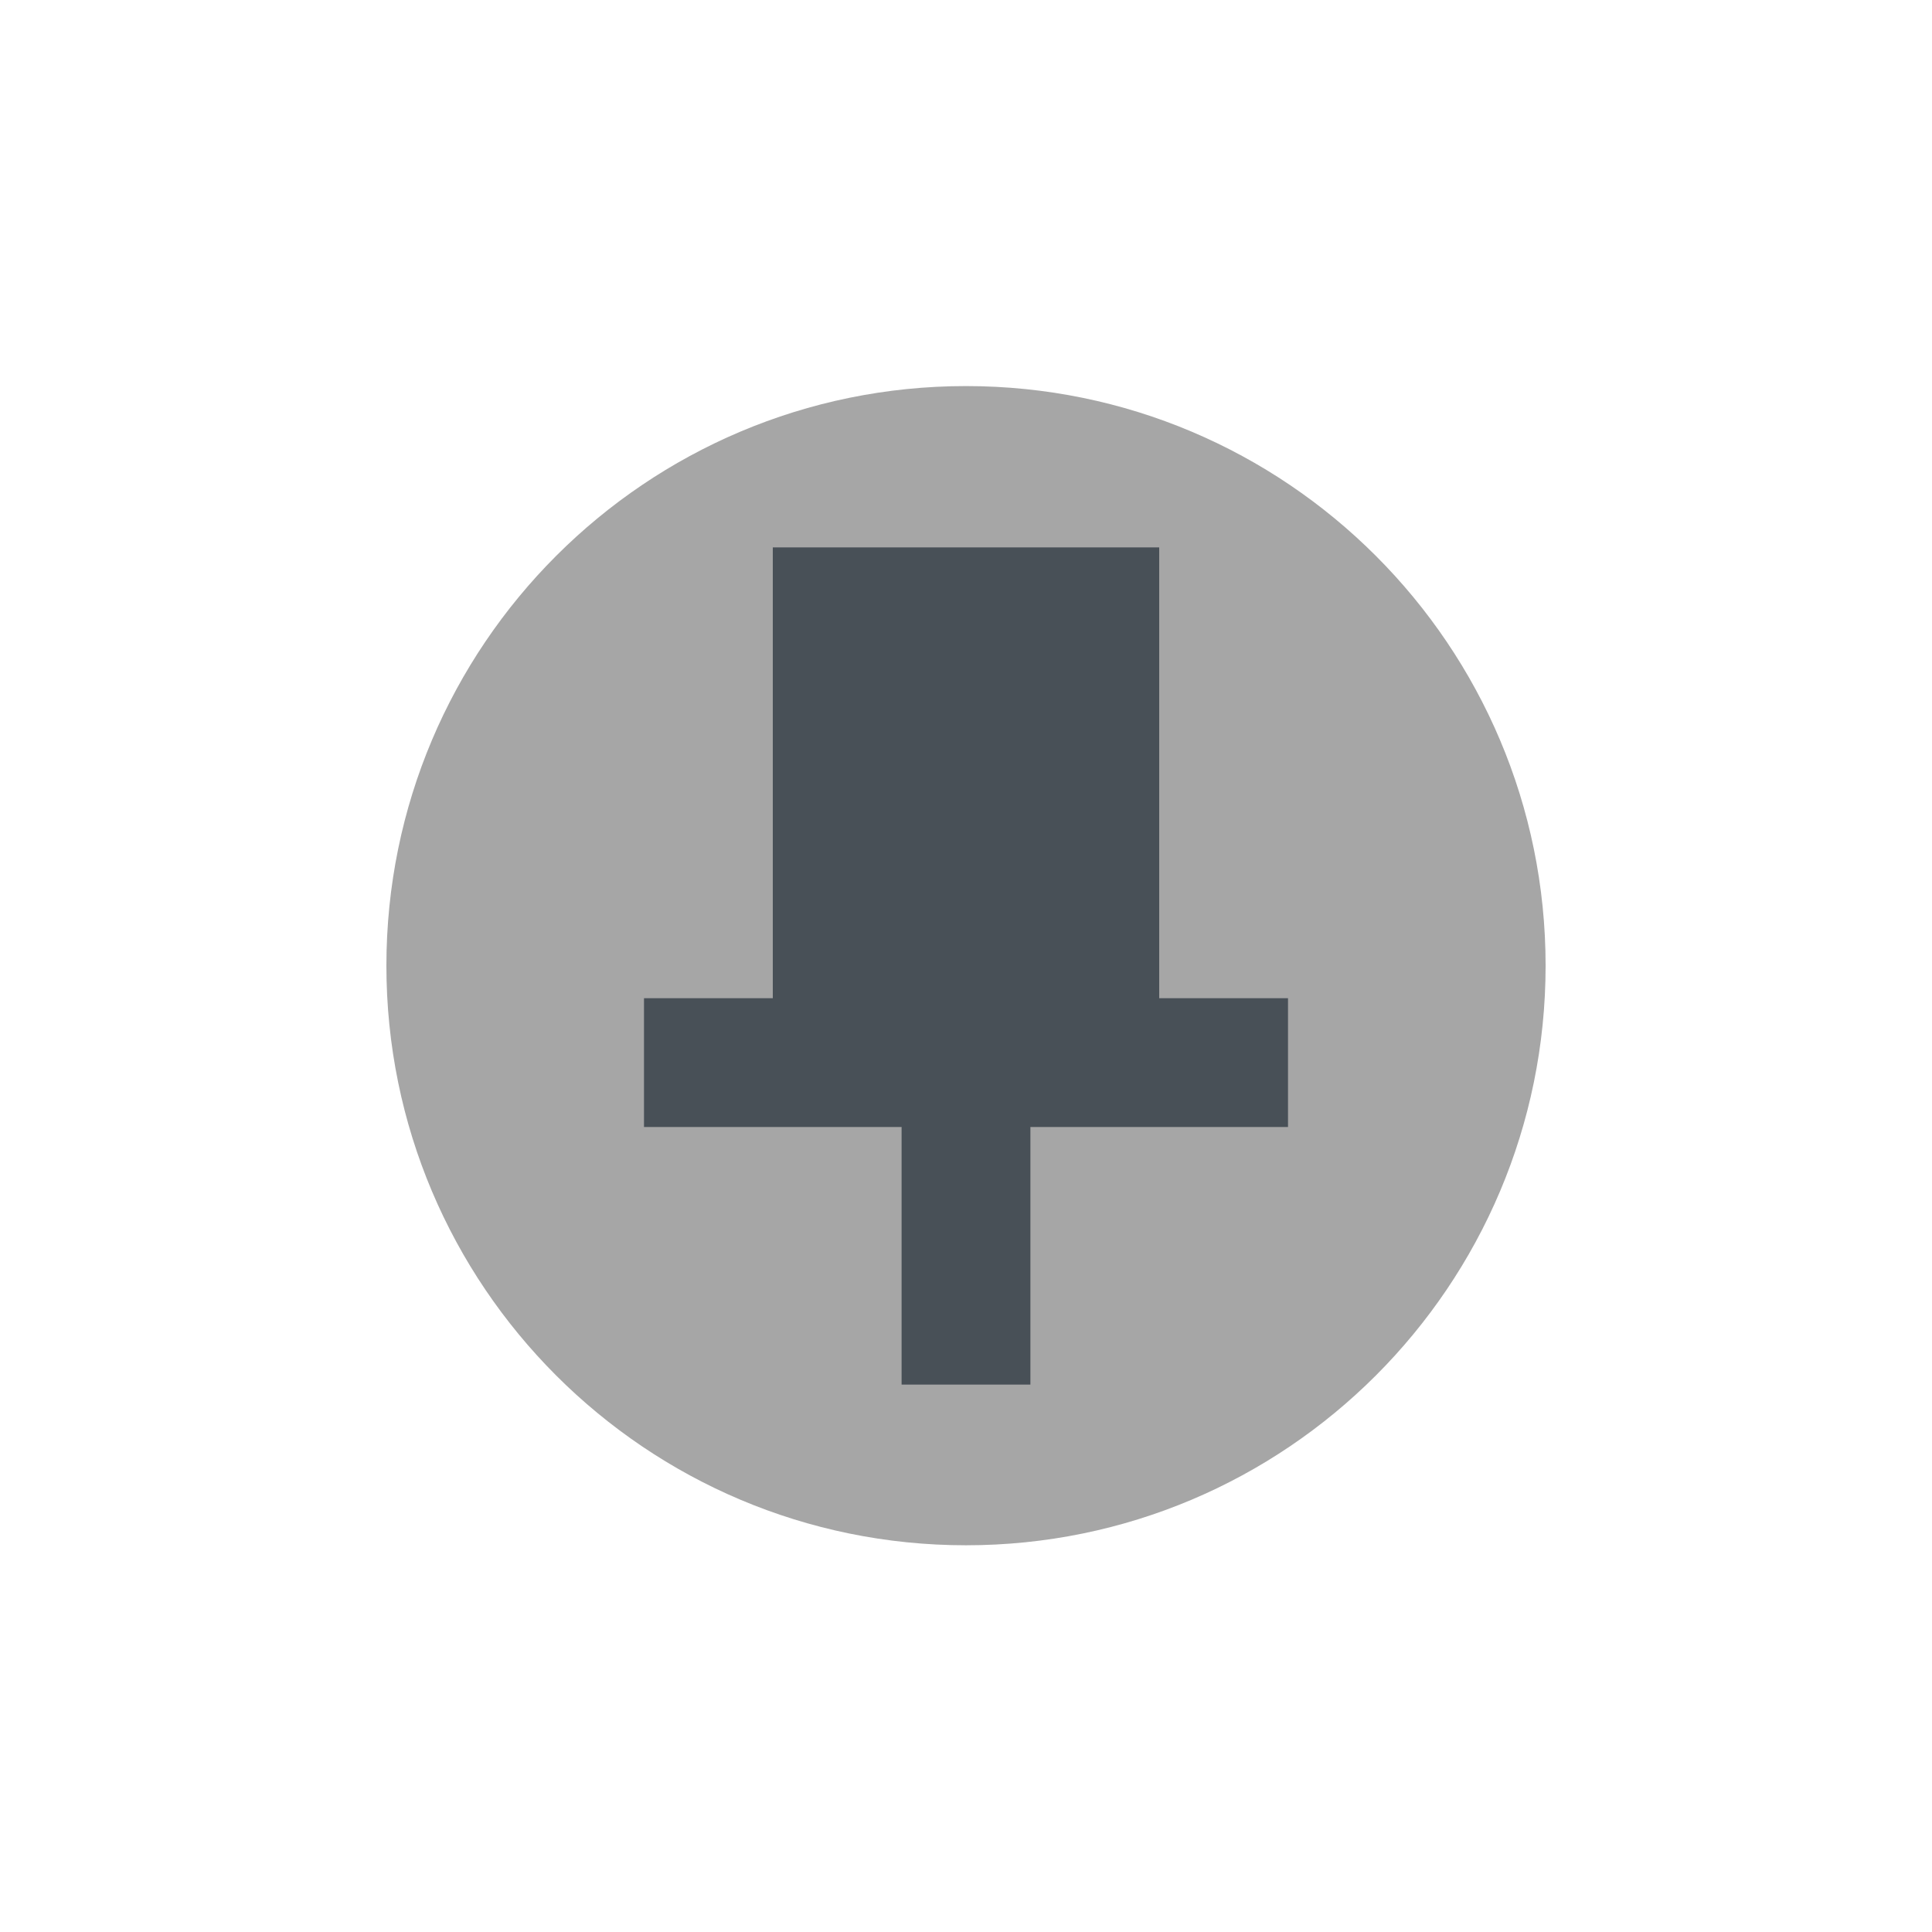 <svg xmlns="http://www.w3.org/2000/svg" viewBox="0 0 30 30"><g transform="translate(-549.72-579.12)"><path transform="matrix(1.125 0 0 1.125-3287.28-900.29)" d="m3432 1328.36c0 4.418-3.582 8-8 8-4.418 0-8-3.582-8-8 0-4.418 3.582-8 8-8 4.418 0 8 3.582 8 8" fill="#a6a6a6"/><path d="m561.72 587.62v7h-2v2h2 2v4h2v-4h2 2v-2h-2v-7h-6" opacity=".987" fill="#474f56" color="#000"/></g></svg>